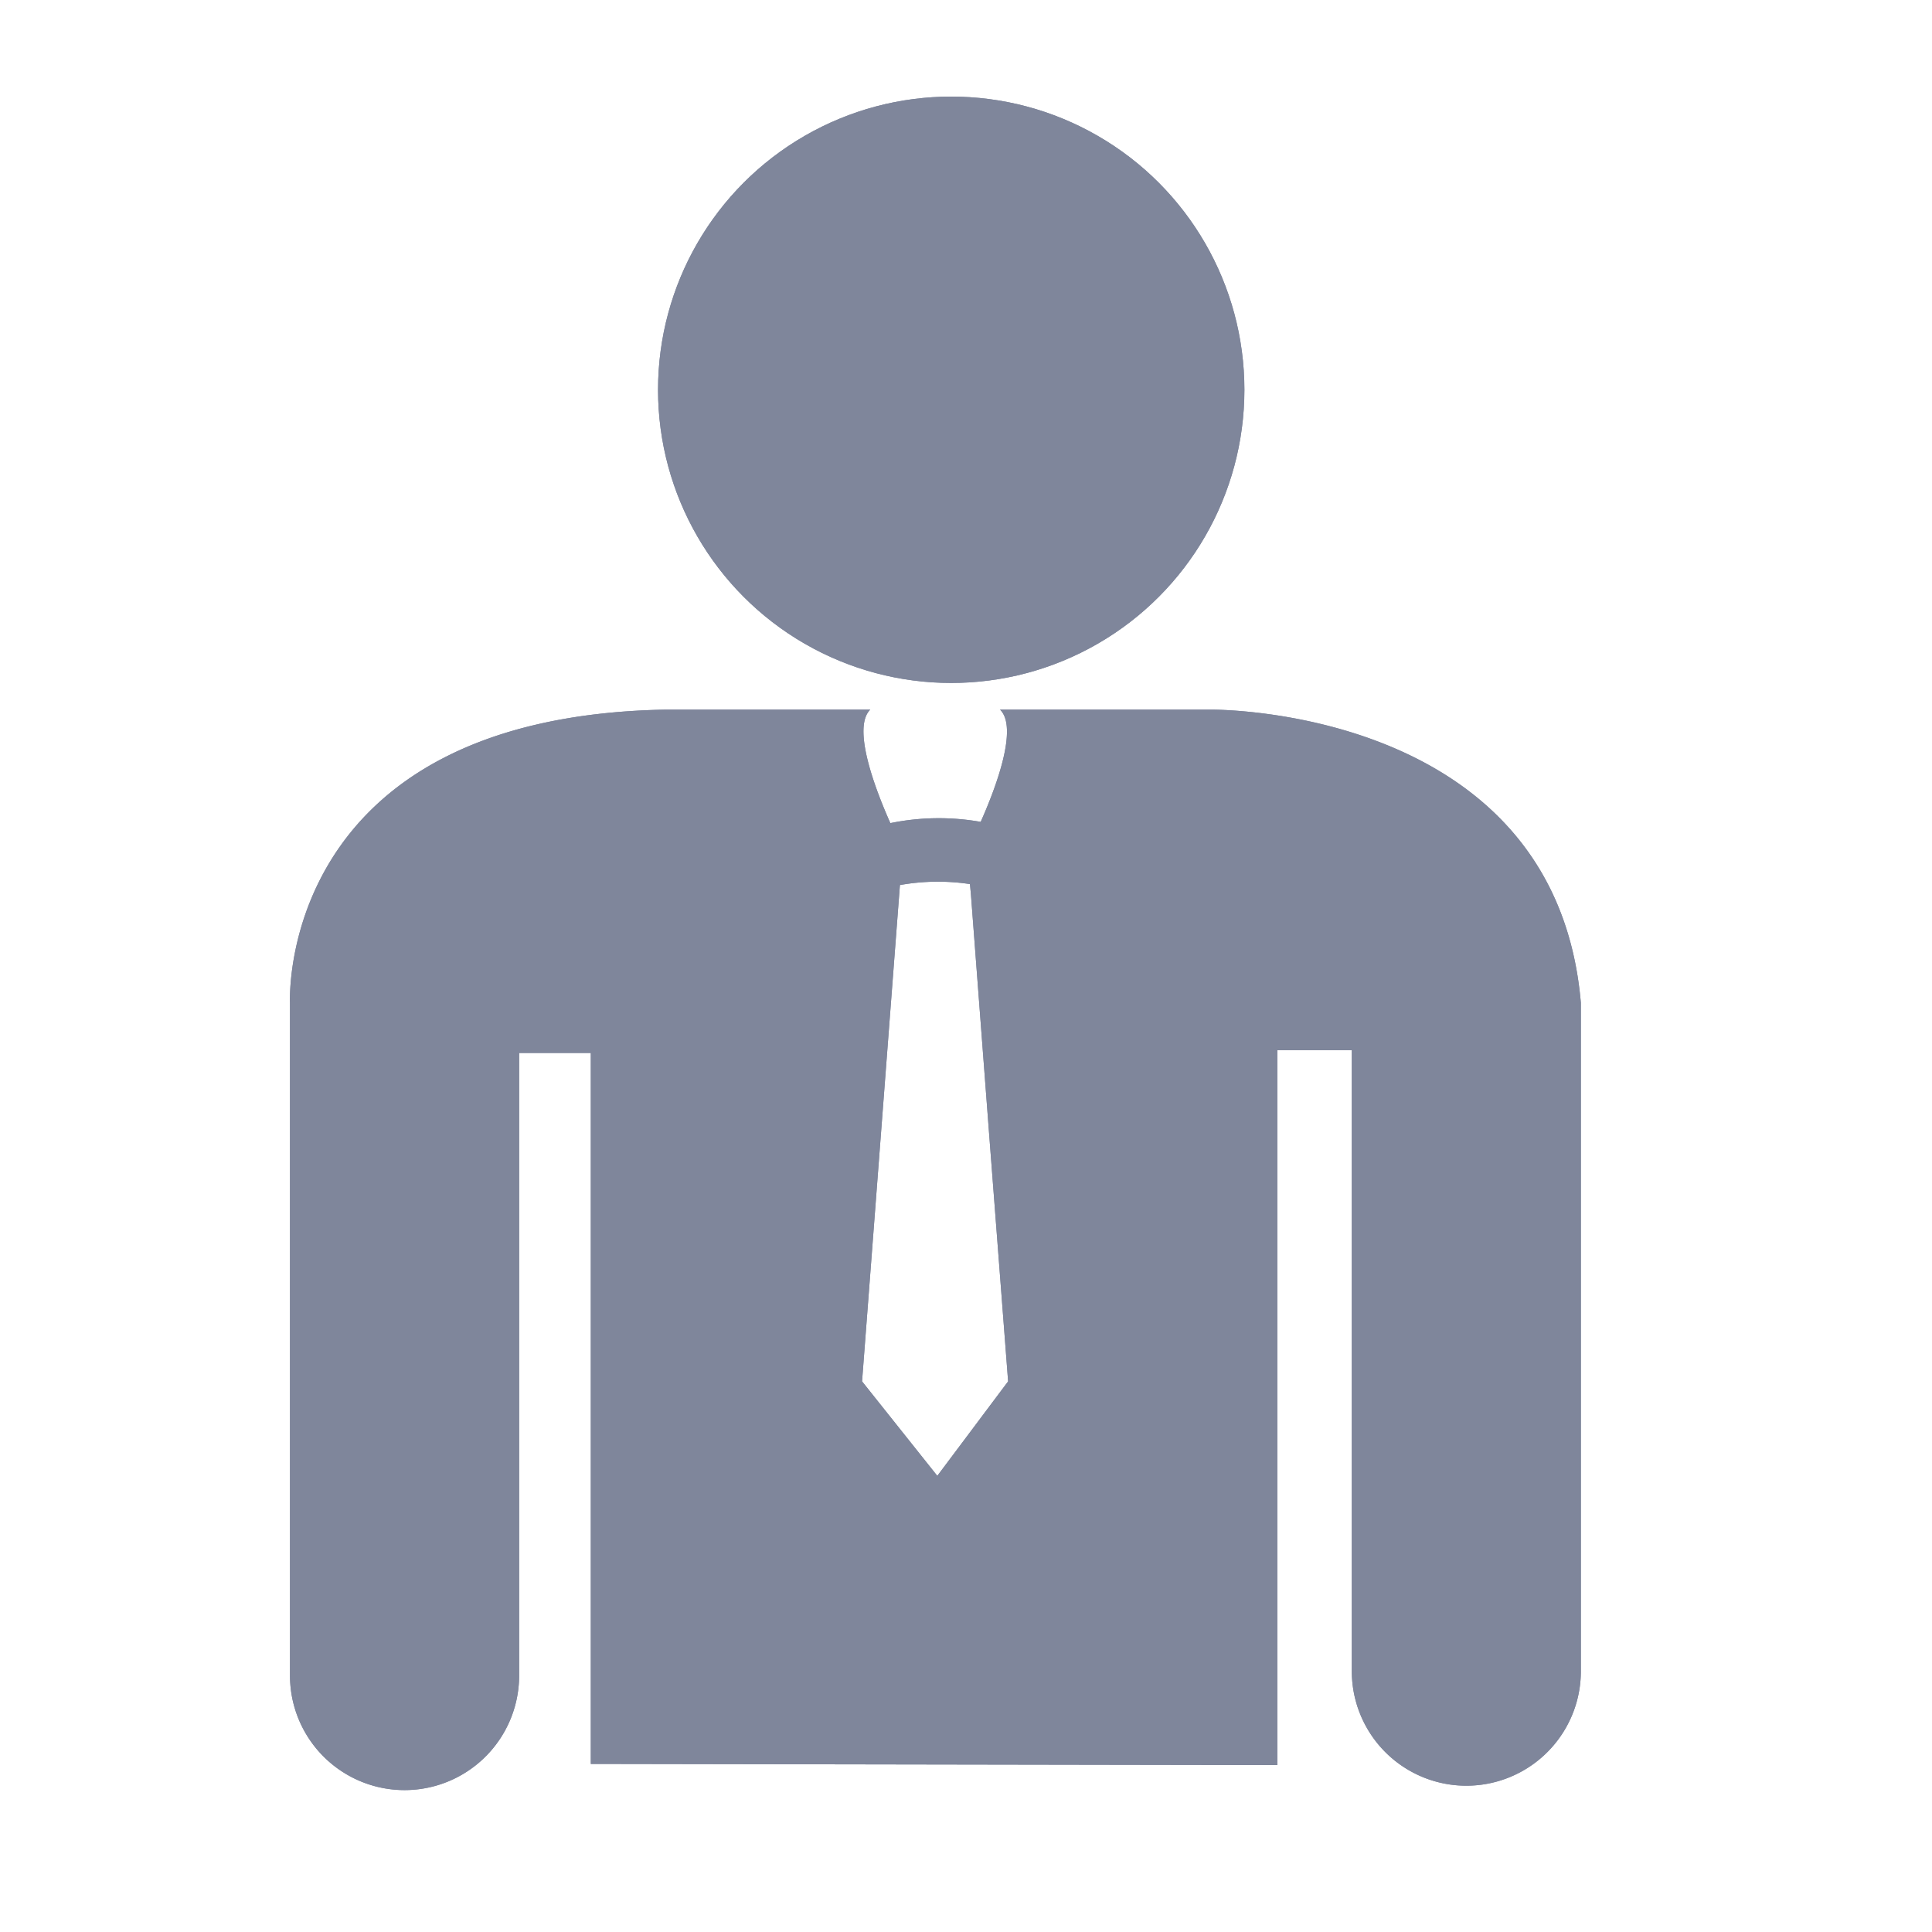 <svg xmlns="http://www.w3.org/2000/svg" xmlns:xlink="http://www.w3.org/1999/xlink" width="20" height="20" viewBox="0 0 20 20"><defs><clipPath id="a"><rect width="20" height="20" transform="translate(-21873 -4981)" fill="none" stroke="#707070" stroke-width="1"/></clipPath></defs><g transform="translate(21873 4981)" clip-path="url(#a)"><g transform="translate(-21872.084 -4980)"><circle cx="3.035" cy="3.035" r="3.035" transform="translate(5.896 0)" fill="#7f869b"/><path d="M11.611,6.346H9.436c.193.186-.045.814-.2,1.162a2.493,2.493,0,0,0-.935.013c-.155-.348-.4-.987-.208-1.175H5.976c-4.034.073-3.89,3.035-3.89,3.035l0,6.915h0c0,.016,0,.033,0,.049a1.186,1.186,0,1,0,2.372,0c0-.016,0-.033,0-.049h0V9.9H5.2l0,7.36,7.107.012,0-7.4h.771V16.3h0V16.3a1.185,1.185,0,1,0,2.371,0V9.381C15.184,6.3,11.611,6.346,11.611,6.346ZM8.787,14.278,8.008,13.3,8.4,8.162a2.232,2.232,0,0,1,.725-.01l.01.107.189,2.487L9.52,13.3Z" fill="#7f869b"/></g><g transform="translate(-21872.084 -4980)"><circle cx="3.035" cy="3.035" r="3.035" transform="translate(5.896 0)" fill="#7f869b"/><path d="M11.611,6.346H9.436c.193.186-.045.814-.2,1.162a2.493,2.493,0,0,0-.935.013c-.155-.348-.4-.987-.208-1.175H5.976c-4.034.073-3.89,3.035-3.89,3.035l0,6.915h0c0,.016,0,.033,0,.049a1.186,1.186,0,1,0,2.372,0c0-.016,0-.033,0-.049h0V9.9H5.2l0,7.36,7.107.012,0-7.4h.771V16.3h0V16.3a1.185,1.185,0,1,0,2.371,0V9.381C15.184,6.3,11.611,6.346,11.611,6.346ZM8.787,14.278,8.008,13.3,8.4,8.162a2.232,2.232,0,0,1,.725-.01l.01.107.189,2.487L9.52,13.3Z" fill="#7f869b"/></g></g></svg>
